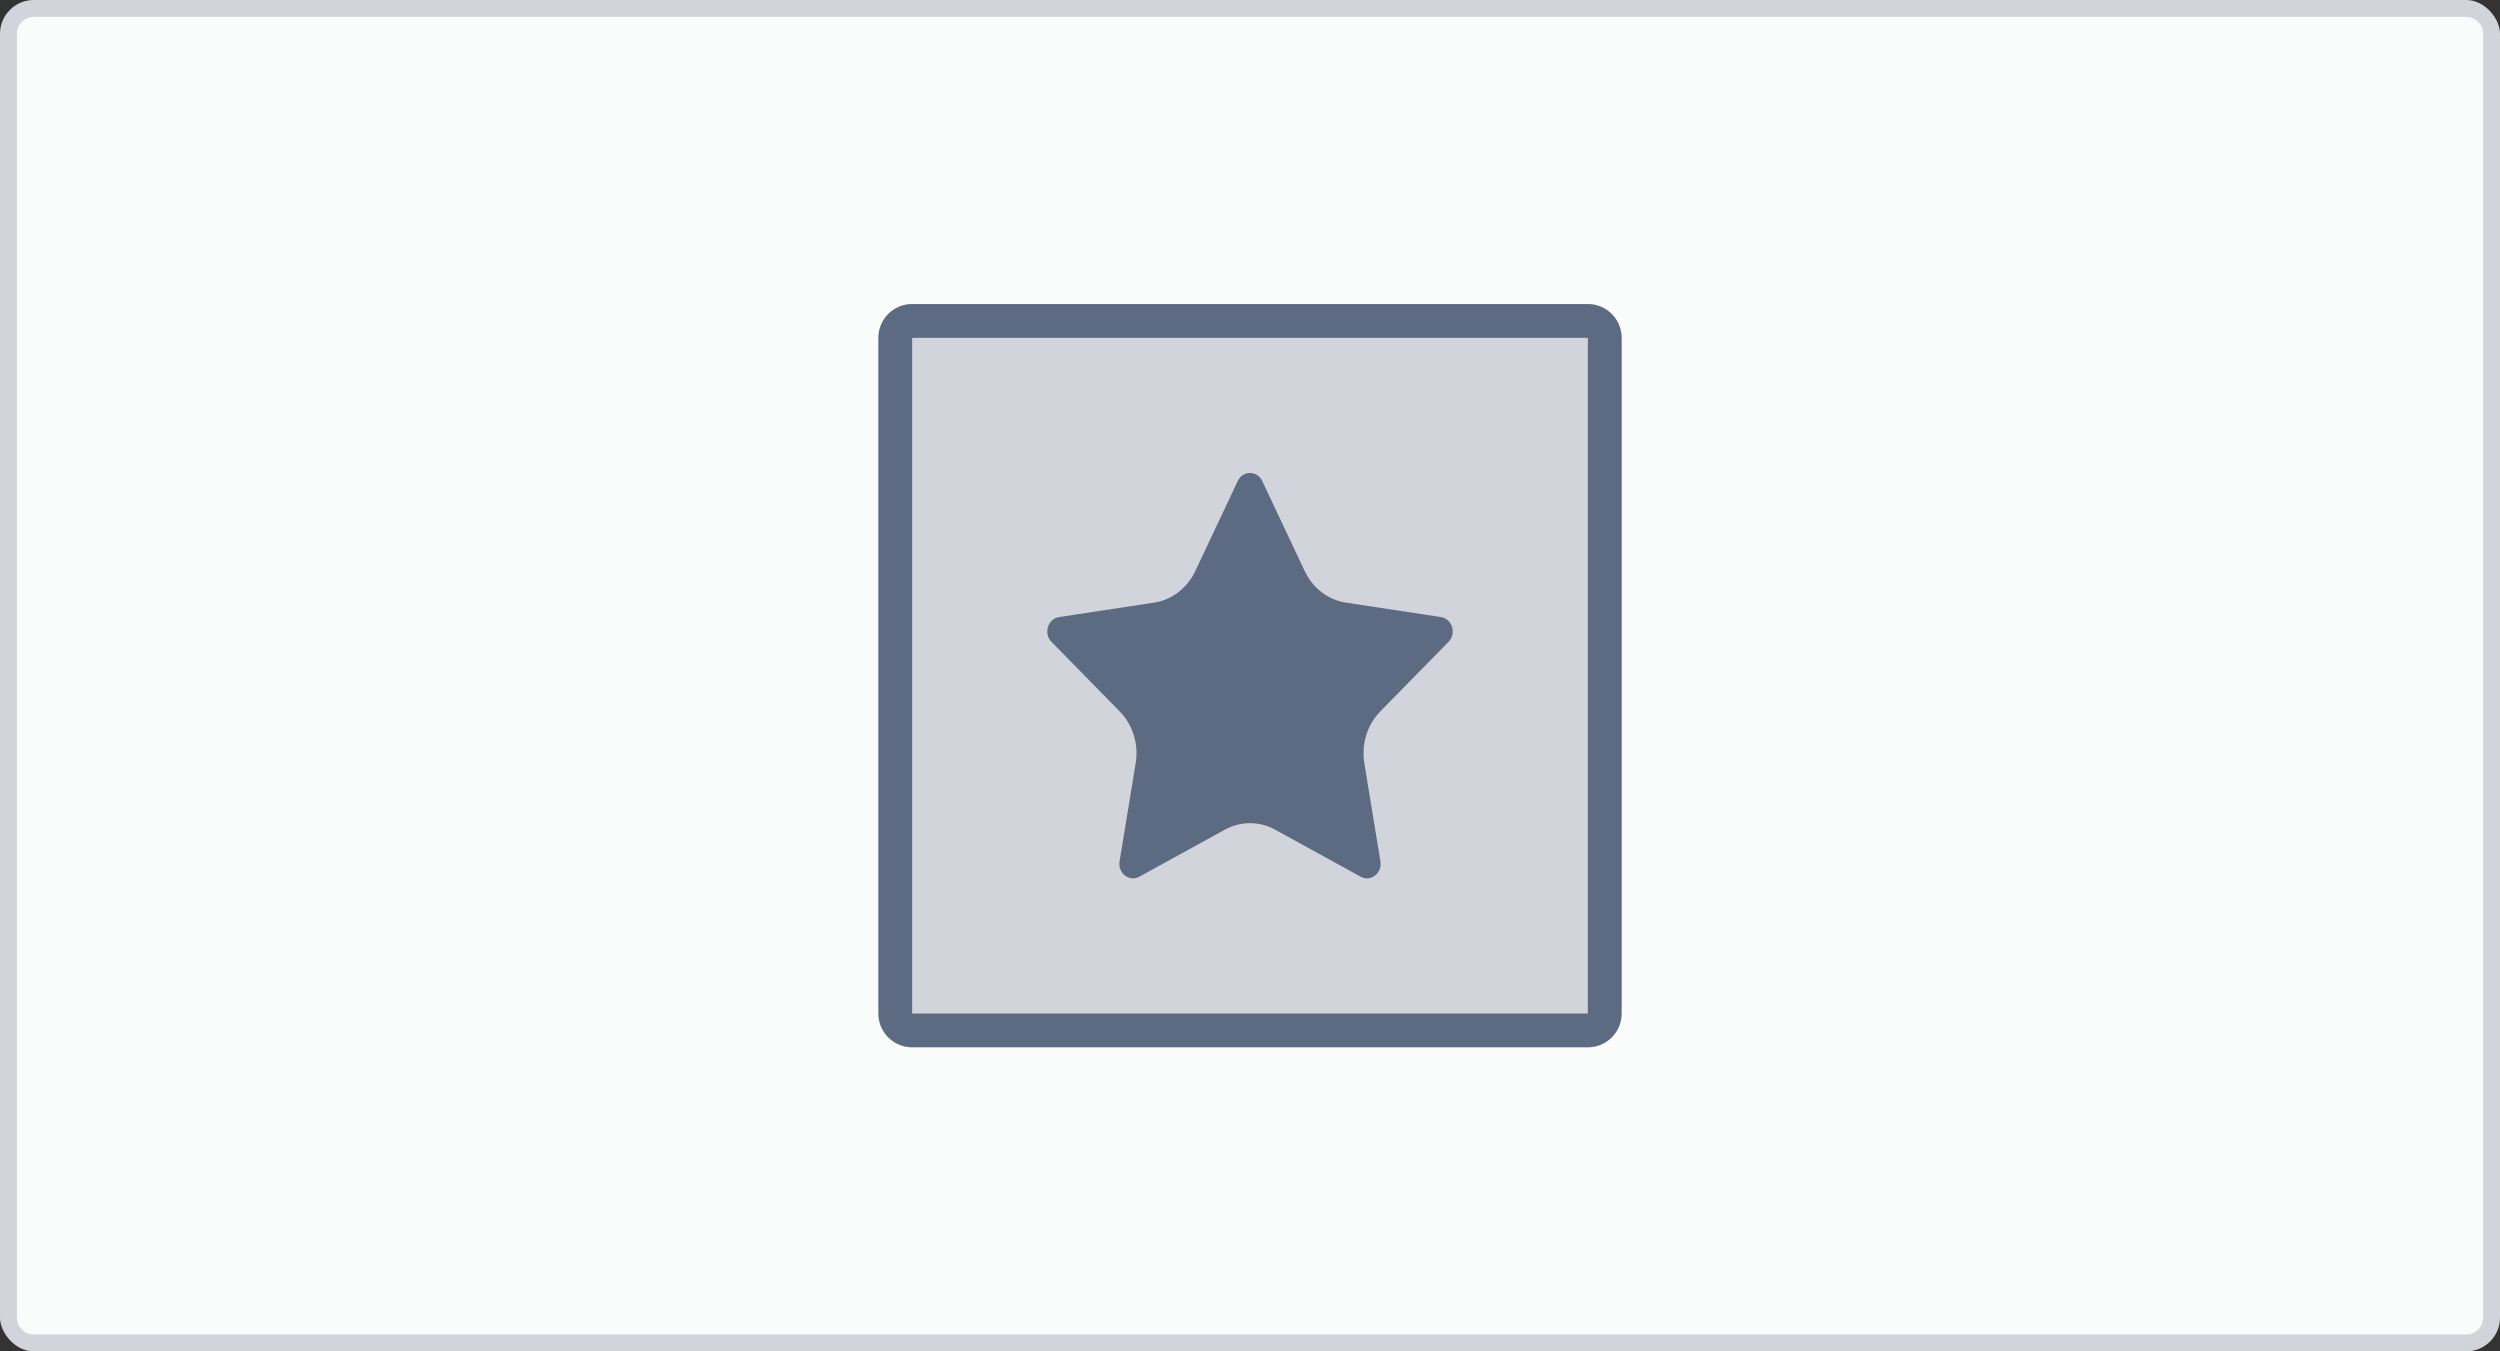 <svg width="148" height="80" viewBox="0 0 148 80" fill="none" xmlns="http://www.w3.org/2000/svg">
<rect x="0" y="0" width="148" height="80" fill="#333333" stroke="none"/>
<rect width="148" height="80" rx="2" fill="#D1D5DB"/>
<path fill-rule="evenodd" clip-rule="evenodd" d="M2 1C1.448 1 1 1.448 1 2V78C1 78.552 1.448 79 2 79H146C146.552 79 147 78.552 147 78V2C147 1.448 146.552 1 146 1H2ZM54 18C52.895 18 52 18.895 52 20V60C52 61.105 52.895 62 54 62H94C95.105 62 96 61.105 96 60V20C96 18.895 95.105 18 94 18H54Z" fill="#FAFBFB"/>
<path fill-rule="evenodd" clip-rule="evenodd" d="M54 20H94V60H54V20ZM52 20C52 18.895 52.895 18 54 18H94C95.105 18 96 18.895 96 20V60C96 61.105 95.105 62 94 62H54C52.895 62 52 61.105 52 60V20ZM72.511 49.118C73.445 48.604 74.555 48.604 75.489 49.118L80.552 51.902C81.147 52.229 81.836 51.692 81.722 50.992L80.768 45.179C80.584 44.054 80.939 42.905 81.715 42.114L85.751 37.999C86.237 37.503 85.972 36.631 85.305 36.53L79.678 35.675C78.627 35.515 77.717 34.819 77.242 33.812L74.724 28.474C74.425 27.842 73.575 27.842 73.276 28.474L70.758 33.812C70.283 34.819 69.373 35.515 68.322 35.675L62.695 36.53C62.028 36.631 61.763 37.503 62.249 37.999L66.285 42.114C67.061 42.905 67.416 44.054 67.232 45.179L66.278 50.992C66.164 51.692 66.854 52.229 67.448 51.902L72.511 49.118Z" fill="#5D6B82"/>
</svg>

